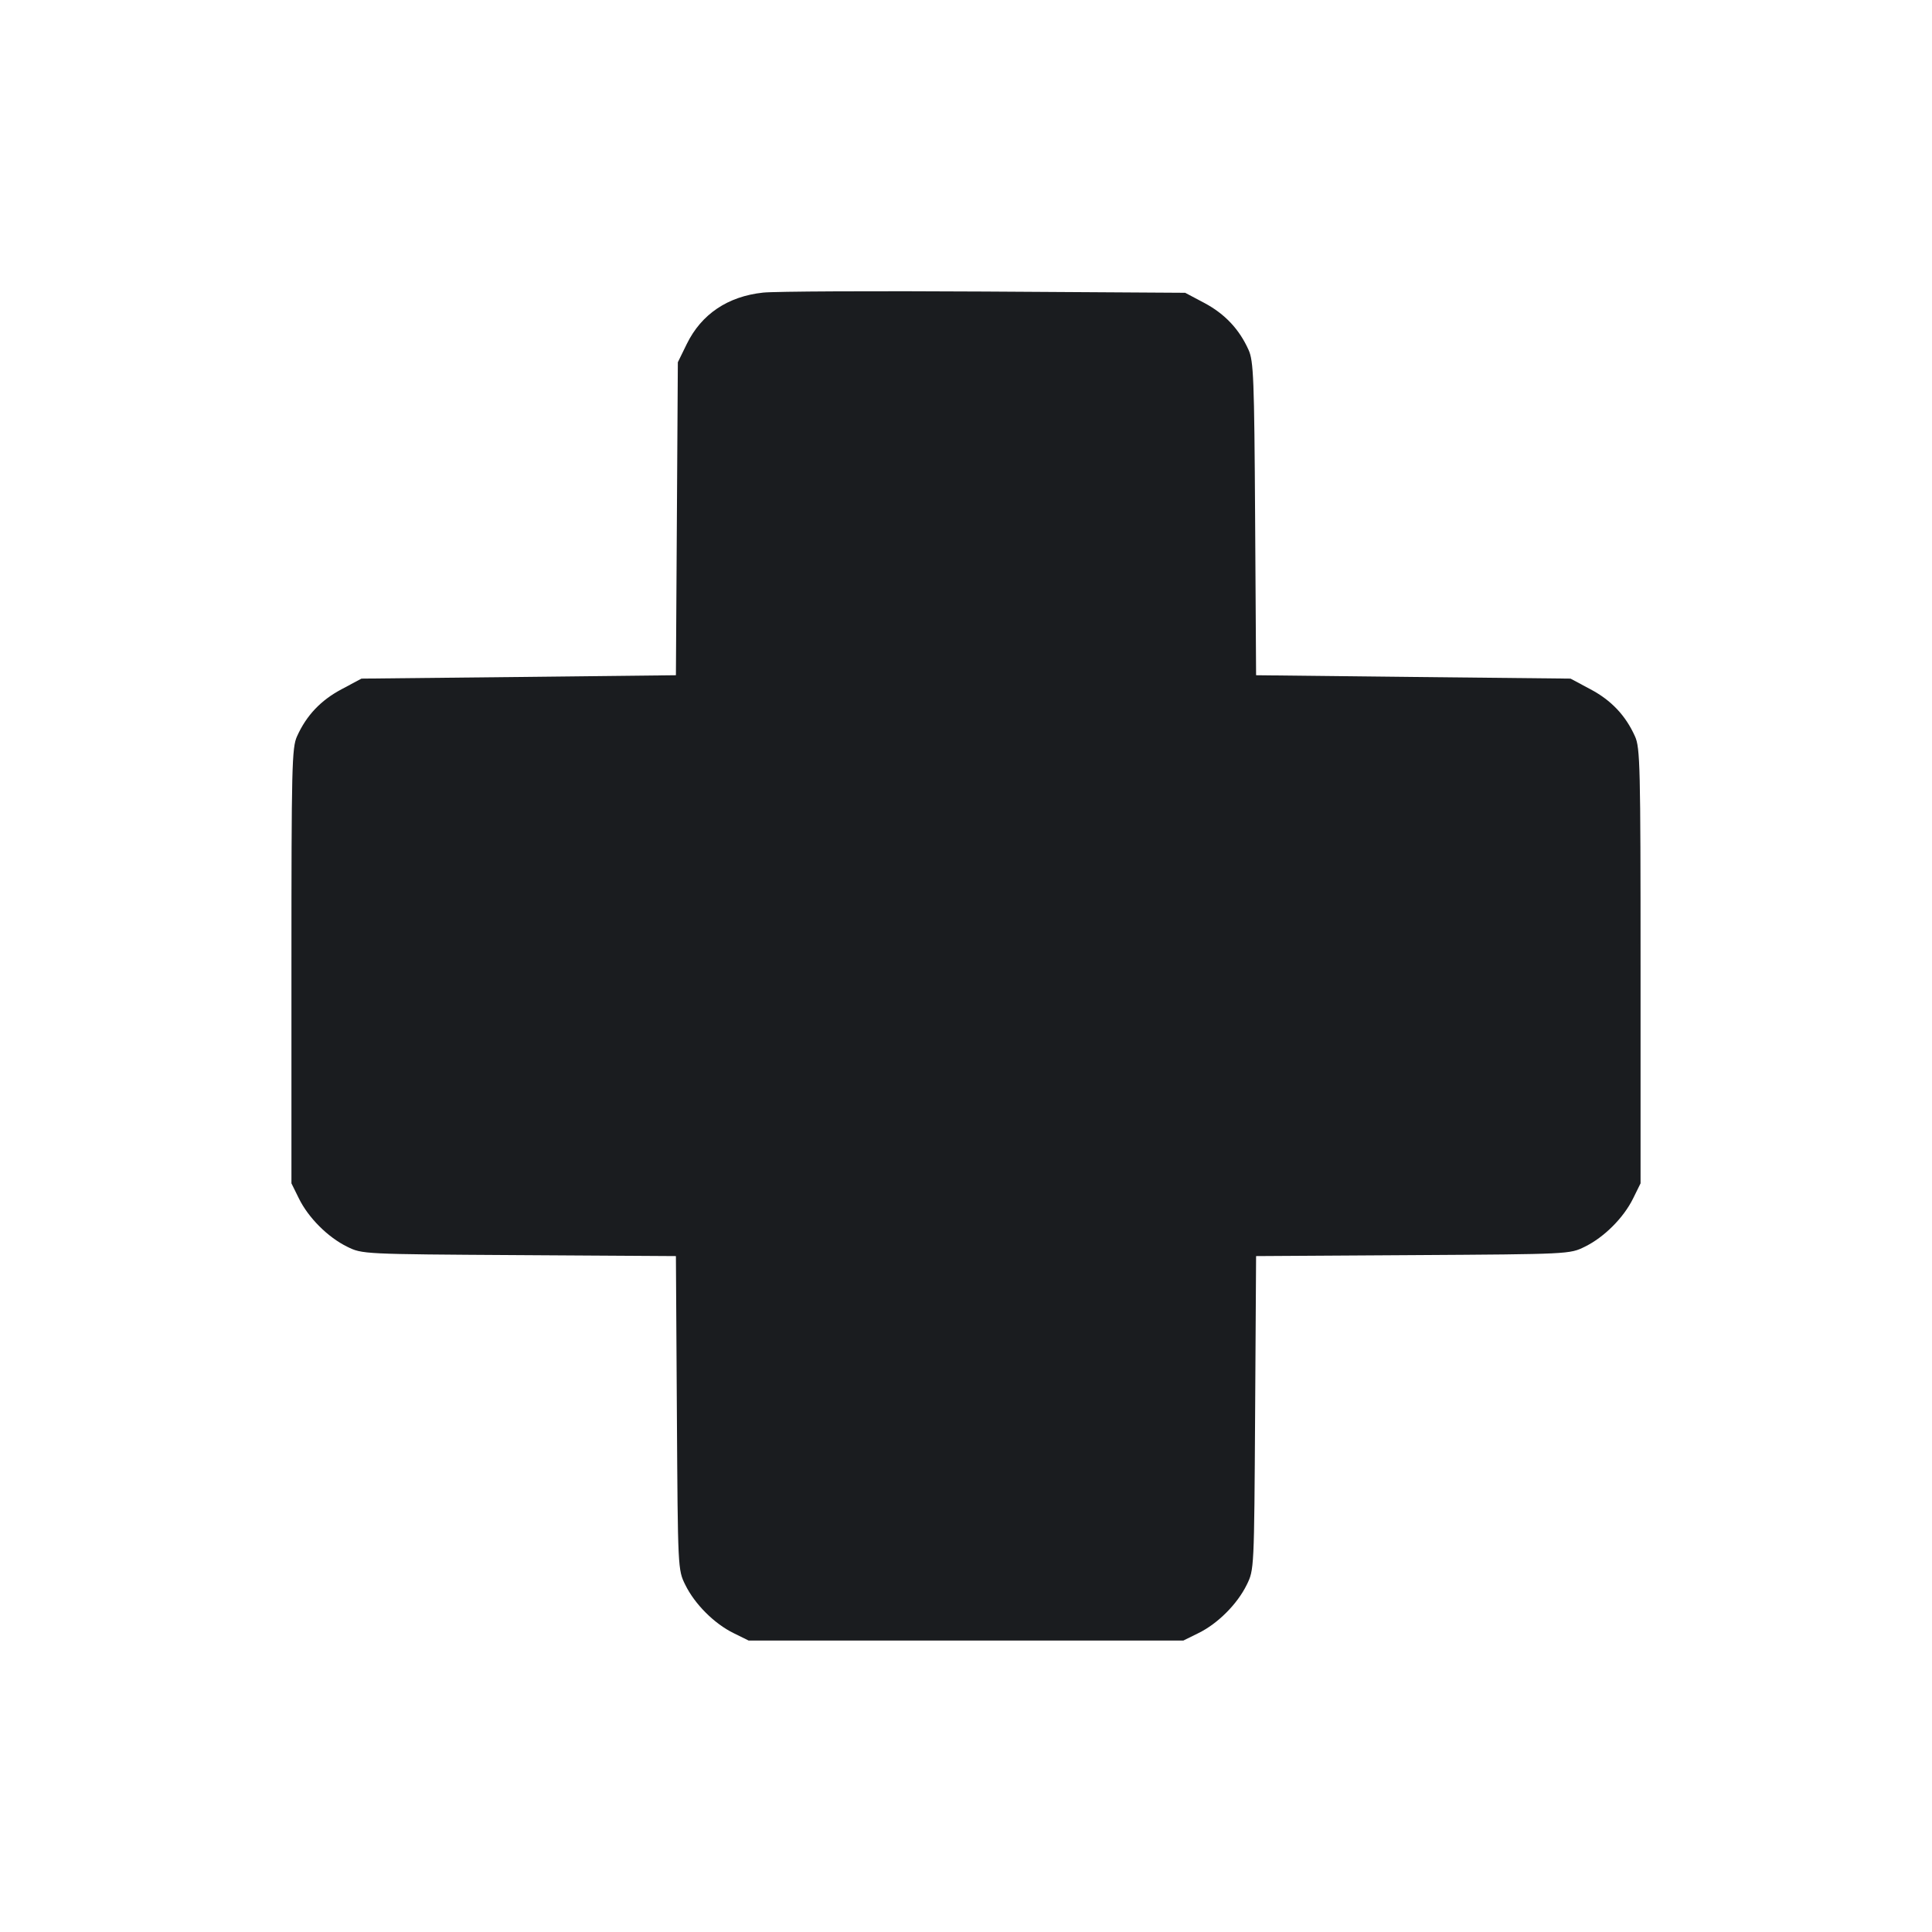 <svg width="20" height="20" viewBox="0 0 20 20" fill="none" xmlns="http://www.w3.org/2000/svg"><path d="M7.900 3.029 C 7.534 3.068,7.261 3.252,7.110 3.560 L 7.017 3.750 7.007 5.370 L 6.997 6.990 5.369 7.008 L 3.742 7.025 3.536 7.135 C 3.321 7.249,3.172 7.406,3.075 7.622 C 3.021 7.739,3.017 7.936,3.017 10.000 L 3.017 12.250 3.094 12.406 C 3.192 12.606,3.394 12.808,3.594 12.906 C 3.750 12.983,3.754 12.983,5.374 12.993 L 6.997 13.003 7.007 14.626 C 7.017 16.246,7.017 16.250,7.094 16.406 C 7.192 16.606,7.394 16.808,7.594 16.906 L 7.750 16.983 10.000 16.983 L 12.250 16.983 12.406 16.906 C 12.606 16.808,12.808 16.606,12.906 16.406 C 12.983 16.250,12.983 16.246,12.993 14.626 L 13.003 13.003 14.626 12.993 C 16.246 12.983,16.250 12.983,16.406 12.906 C 16.606 12.808,16.808 12.606,16.906 12.406 L 16.983 12.250 16.983 10.000 C 16.983 7.936,16.979 7.739,16.925 7.622 C 16.828 7.406,16.679 7.249,16.464 7.135 L 16.258 7.025 14.631 7.008 L 13.003 6.990 12.993 5.370 C 12.984 3.917,12.977 3.737,12.925 3.622 C 12.829 3.408,12.680 3.250,12.469 3.137 L 12.269 3.031 10.193 3.018 C 9.051 3.011,8.019 3.016,7.900 3.029 " fill="#1A1C1F" stroke="none" fill-rule="evenodd"></path></svg>